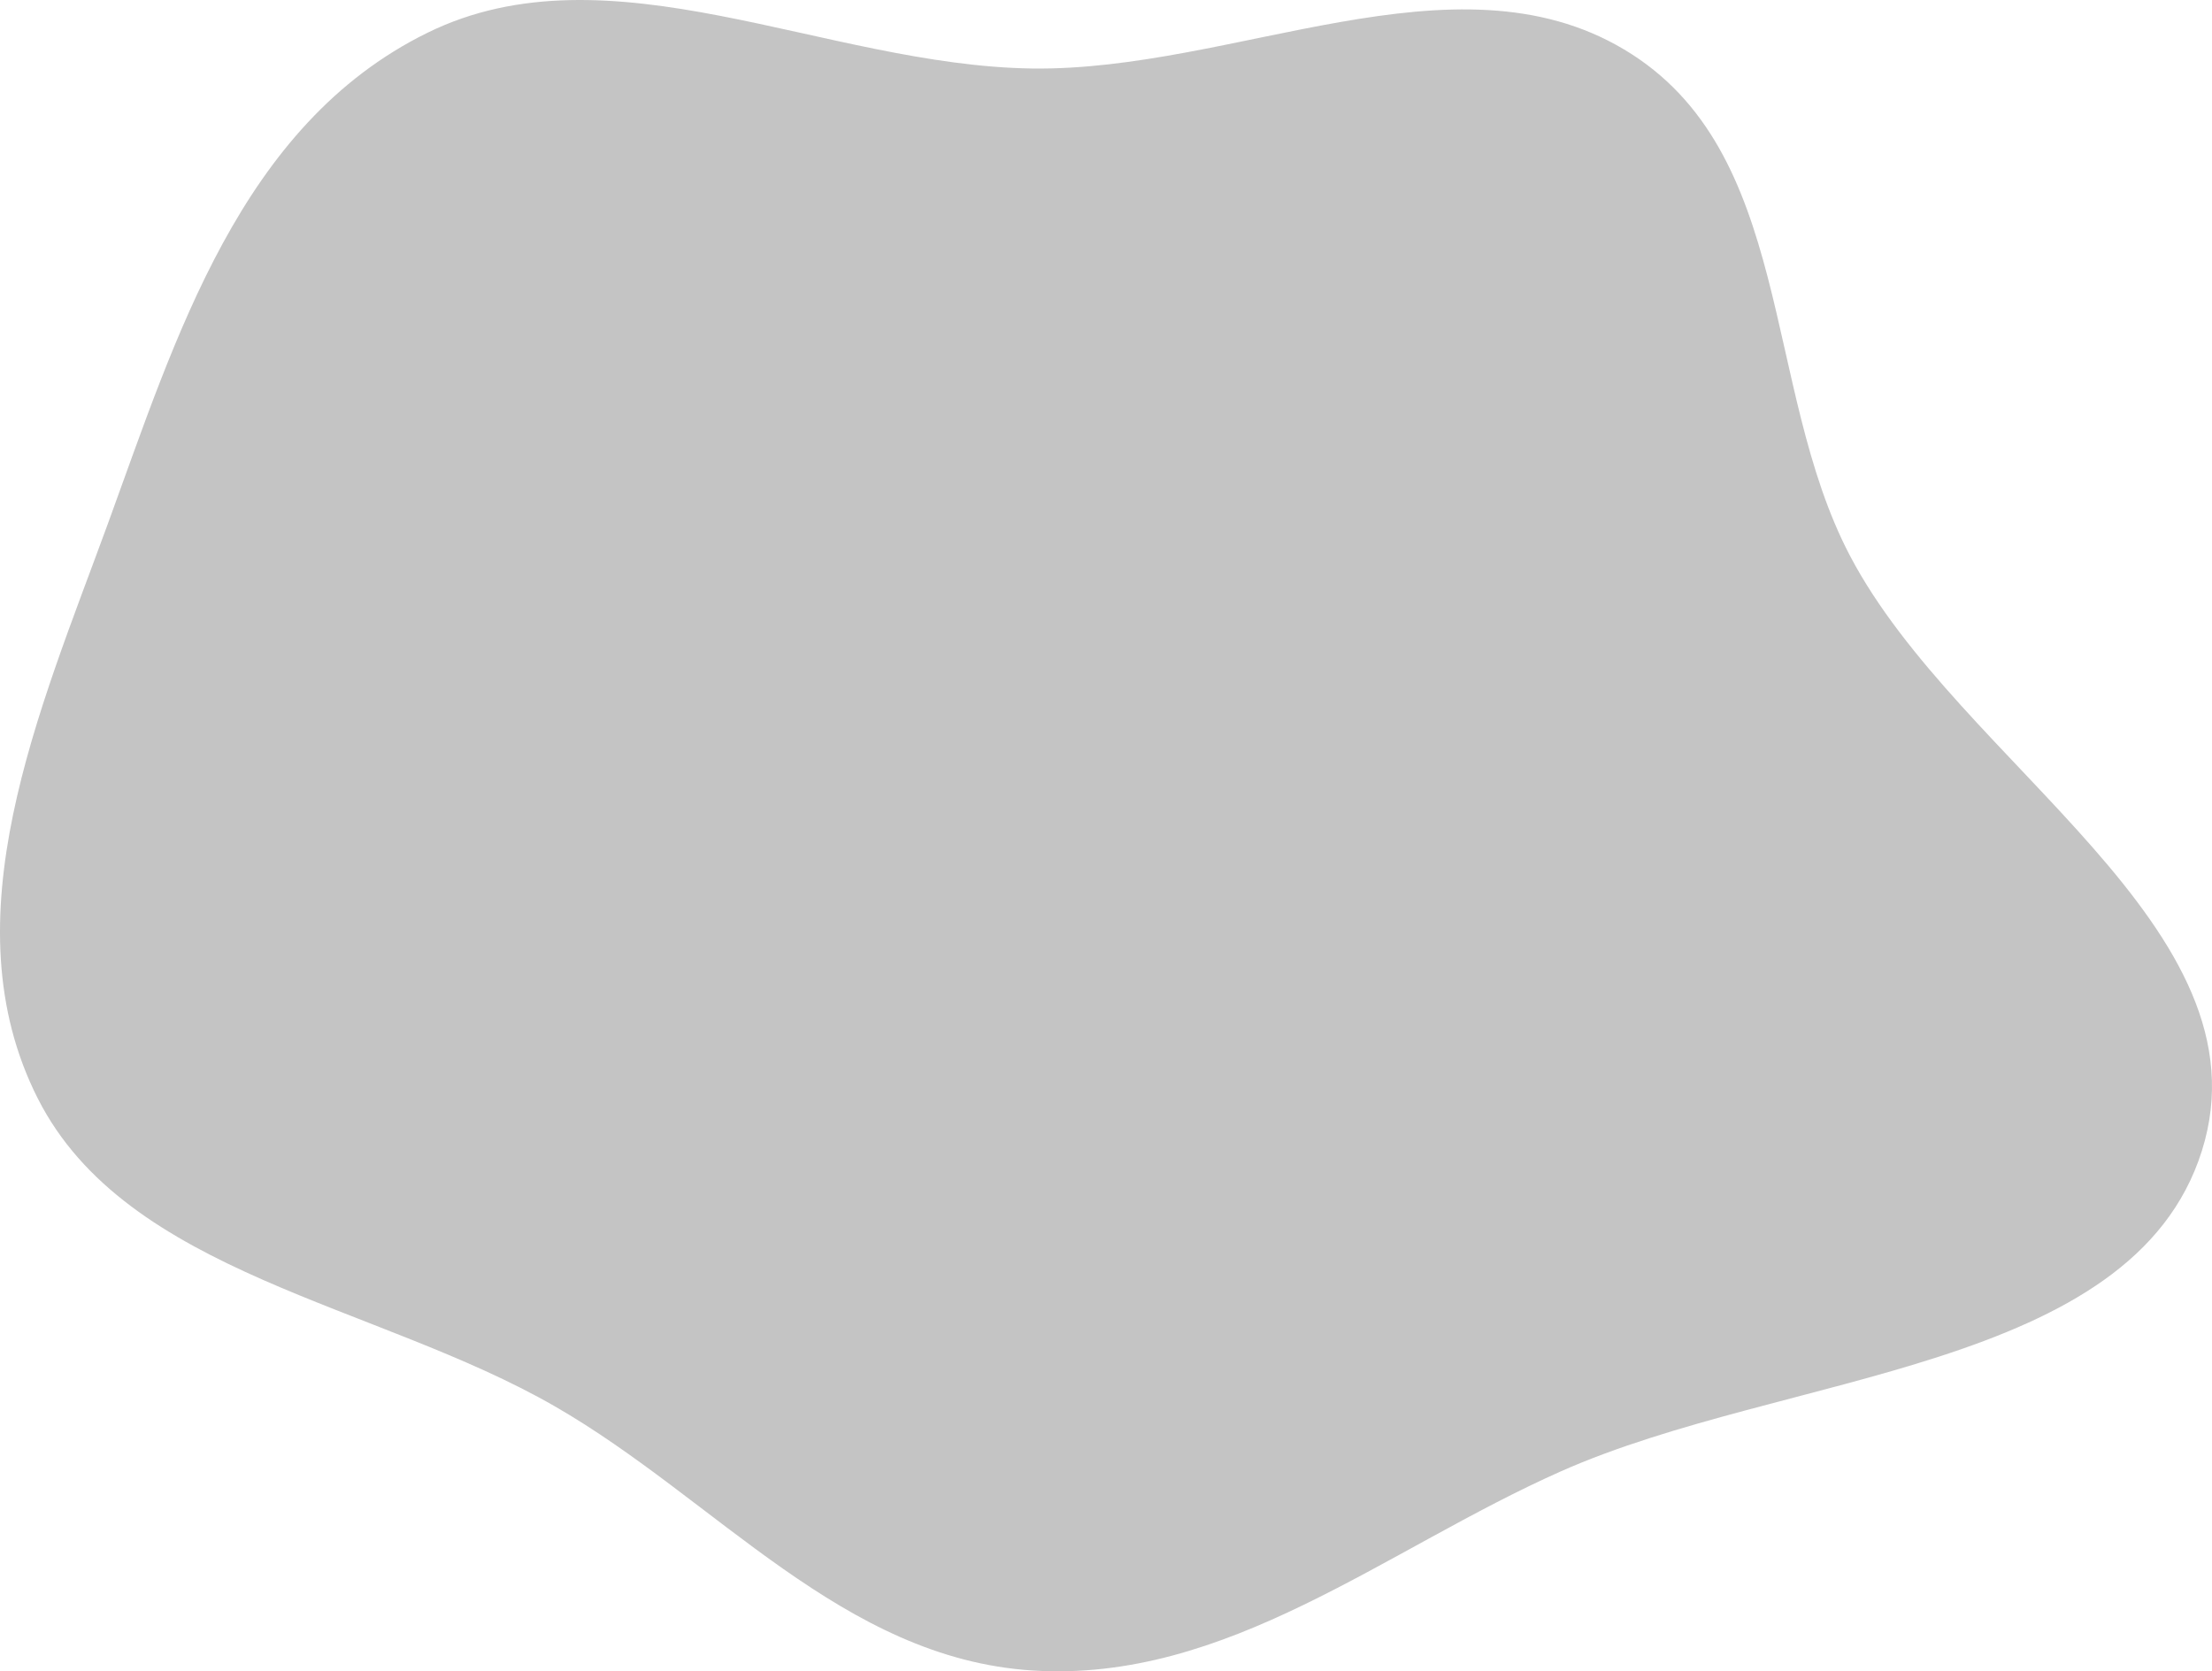 <svg width="741" height="560" viewBox="0 0 741 560" fill="none" xmlns="http://www.w3.org/2000/svg">
<path fill-rule="evenodd" clip-rule="evenodd" d="M345.75 22.952C413.541 23.887 487.101 -17.365 544.048 16.564C601.126 50.57 590.12 129.754 619.702 186.169C656.35 256.057 761.123 311.124 737.594 385.66C714.264 459.565 598.039 459.616 522.838 493.021C463.951 519.179 410.952 563.942 345.75 559.722C282.18 555.606 239.913 502.315 185.849 471.206C126.081 436.815 42.458 426.922 12.657 368.057C-17.718 308.057 13.212 238.234 36.137 175.484C58.823 113.389 80.42 41.906 143.092 11.031C204.293 -19.121 276.37 21.994 345.75 22.952Z" fill="#C4C4C4"/>
</svg>
